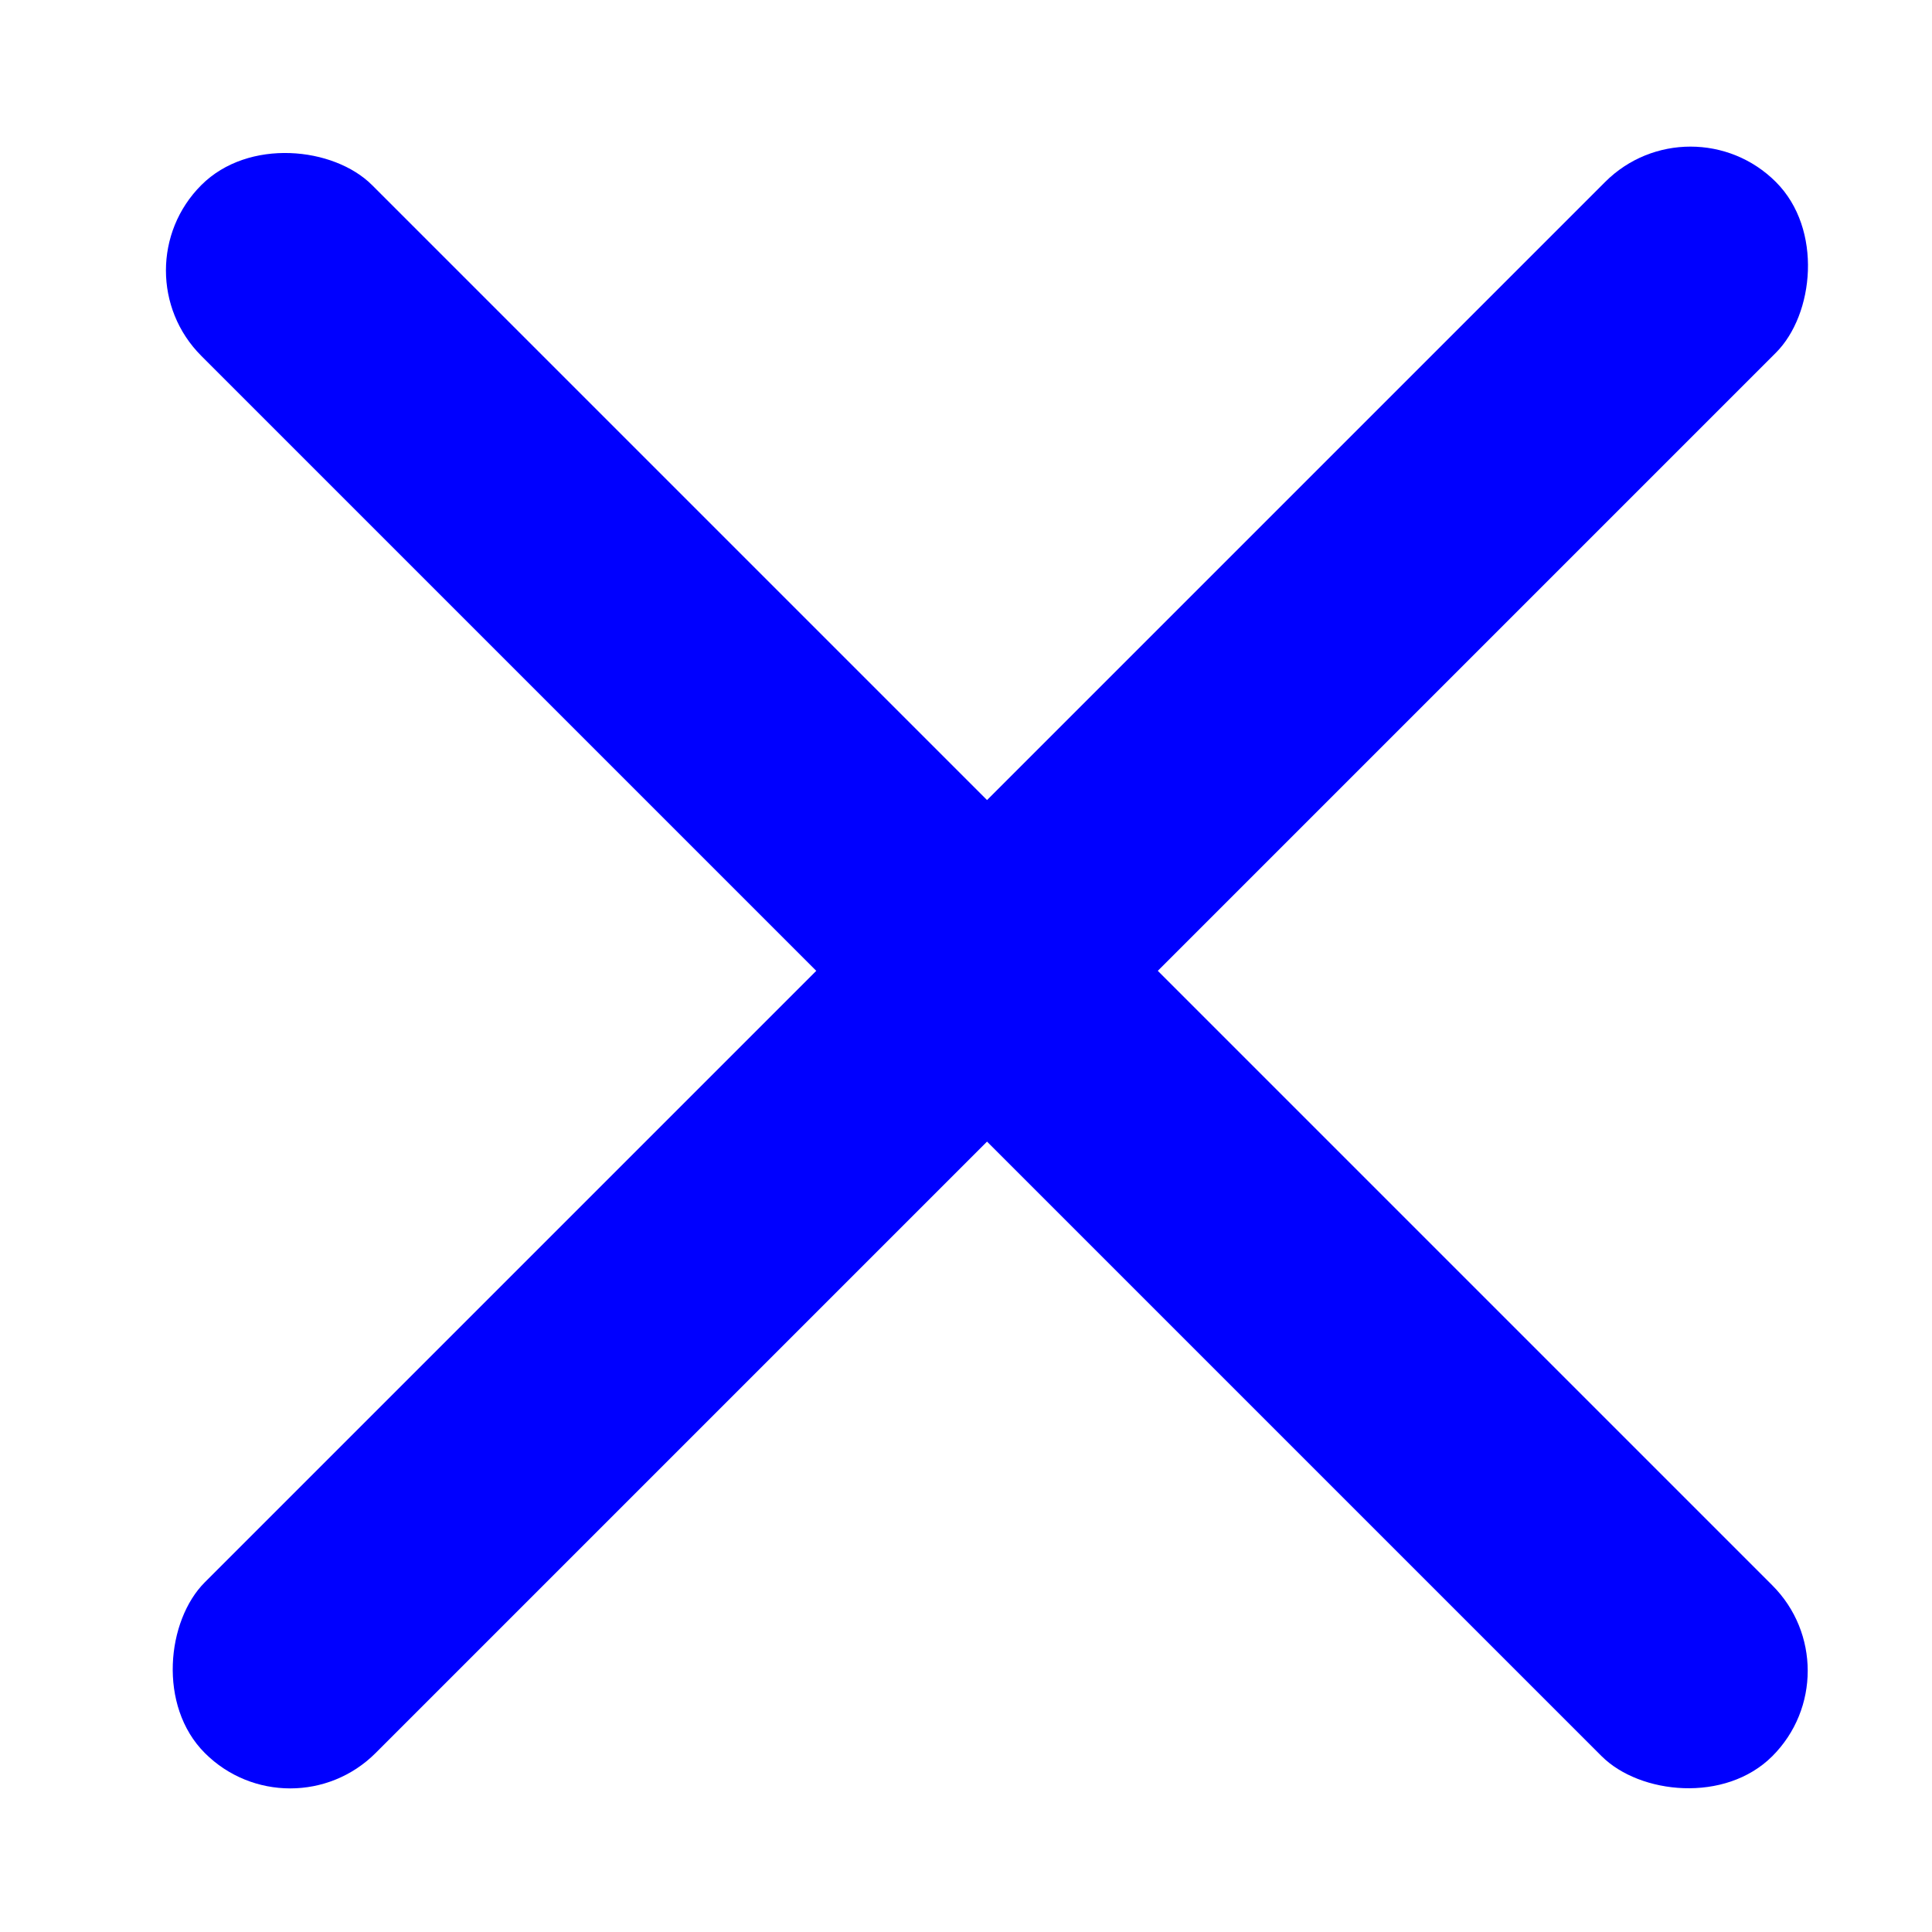 <svg width="200" height="200" viewBox="0 0 200 200" fill="none" xmlns="http://www.w3.org/2000/svg">
<rect x="12" y="28" width="25" height="230" rx="12.5" transform="rotate(-45 12 28)" fill="blue"/>
<rect x="175" y="10" width="25" height="230" rx="12.5" transform="rotate(45 175 10)" fill="blue"/>
</svg>
